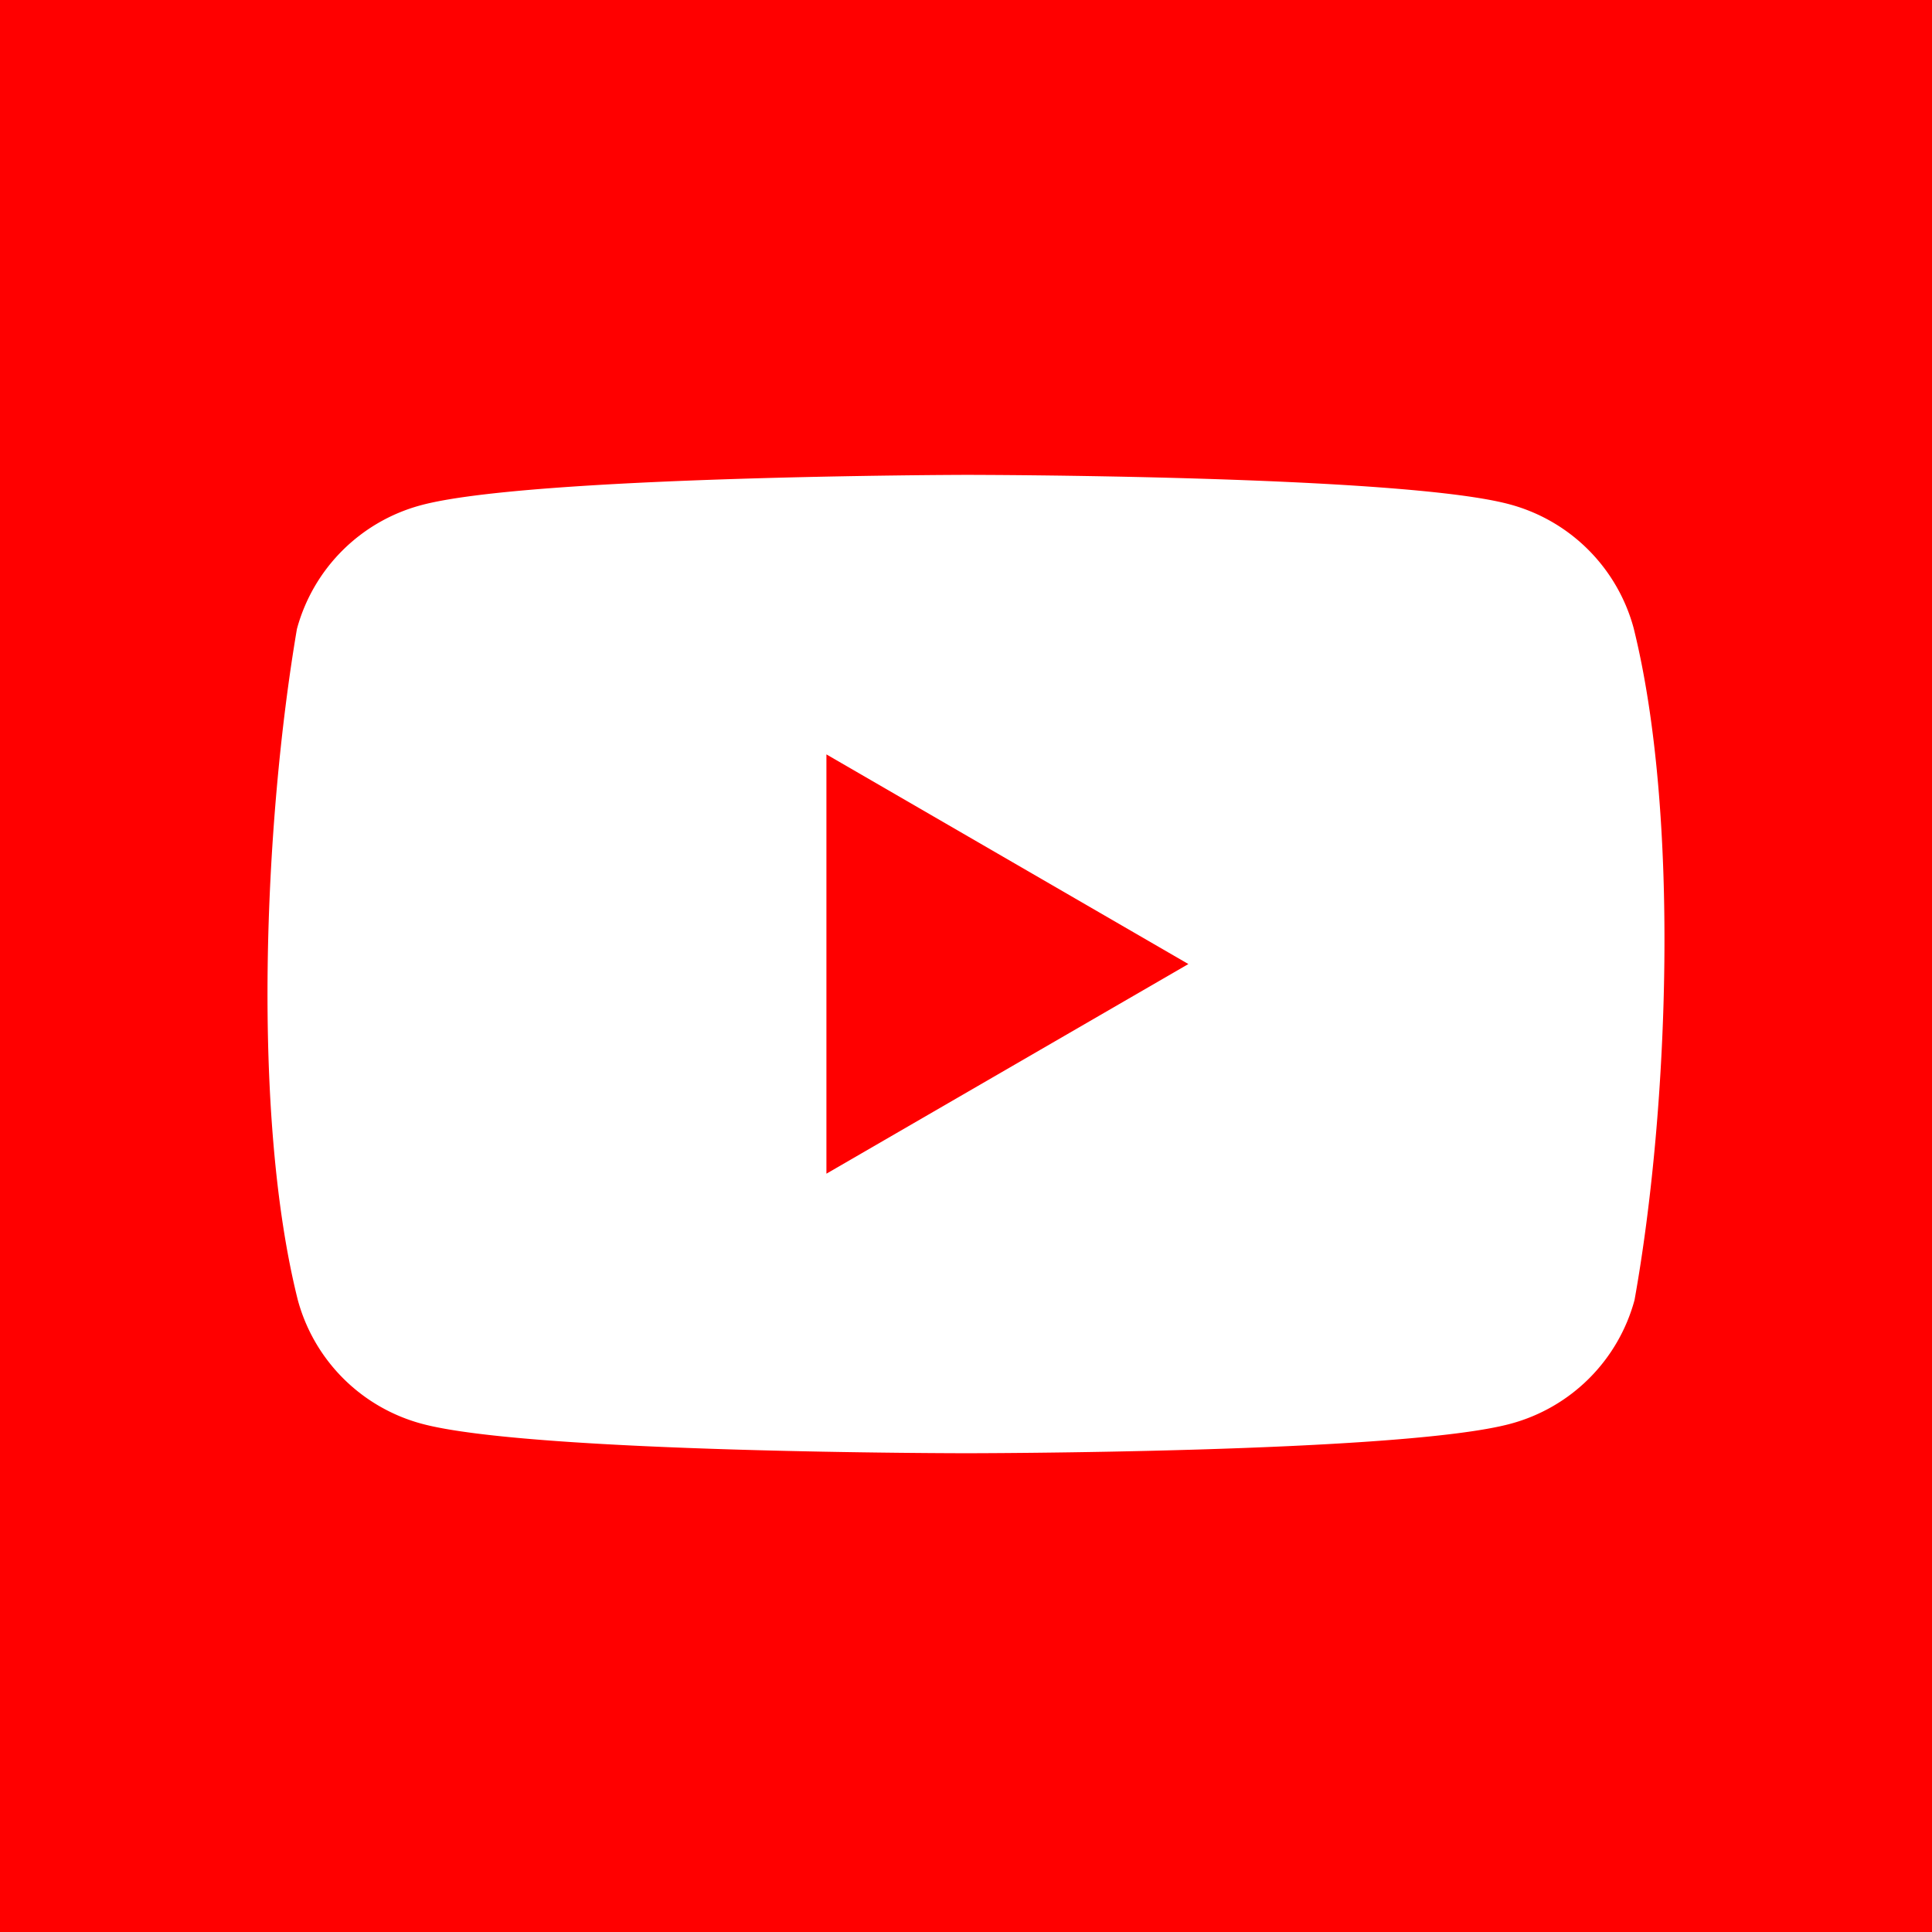 <svg width="650" height="650" fill="none" xmlns="http://www.w3.org/2000/svg"><path fill="red" d="M0 0H650V650H0z"/><g clip-path="url(#clip0_260_531)"><path d="M549.62 211.31a59.083 59.083 0 0 0-41.595-41.597c-36.473-9.947-183.263-9.947-183.263-9.947s-146.798.301-183.271 10.248a59.08 59.08 0 0 0-41.595 41.598c-11.032 64.805-15.312 163.553.303 225.766a59.081 59.081 0 0 0 41.595 41.597c36.473 9.947 183.267 9.947 183.267 9.947s146.792 0 183.263-9.947a59.078 59.078 0 0 0 41.597-41.597c11.636-64.897 15.222-163.584-.301-226.068z" fill="#fff"/><path d="M278.041 394.875l121.774-70.533-121.774-70.533v141.066z" fill="red"/></g><defs><clipPath id="clip0_260_531"><path fill="#fff" transform="translate(90 159.766)" d="M0 0H470V330.469H0z"/></clipPath></defs></svg>